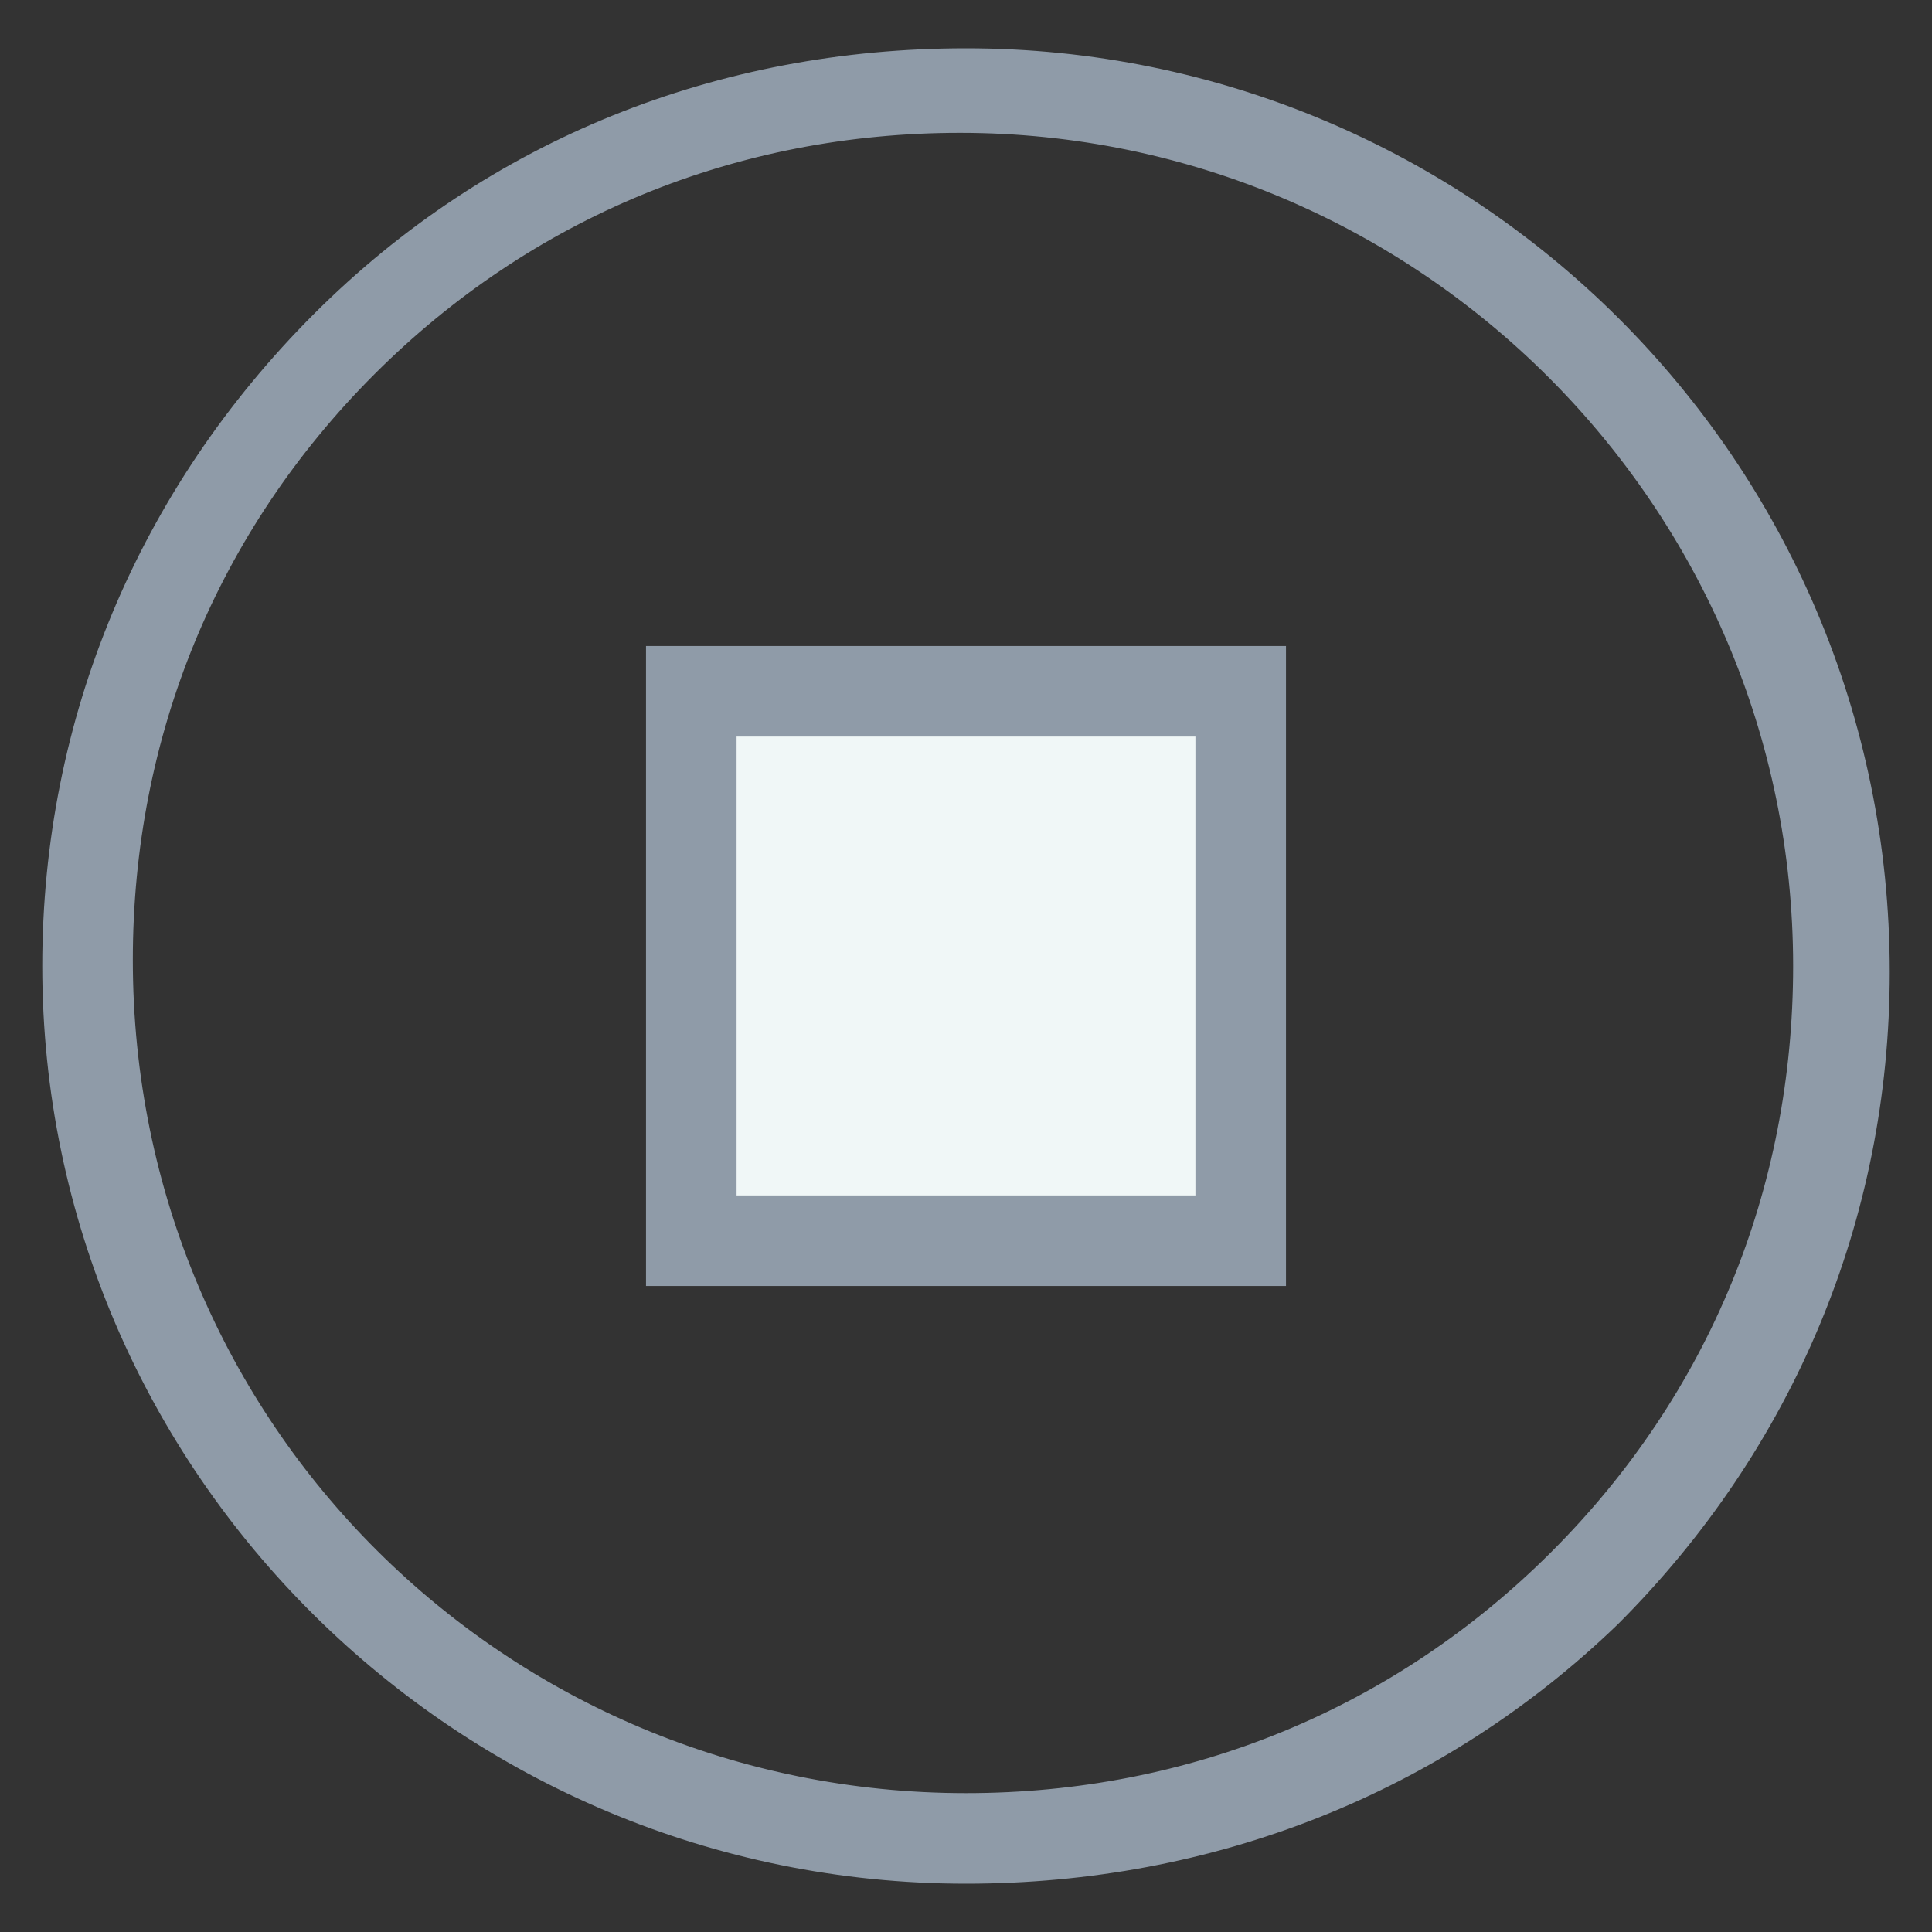 <?xml version="1.0" encoding="utf-8"?>
<!-- Generator: Adobe Illustrator 18.0.0, SVG Export Plug-In . SVG Version: 6.00 Build 0)  -->
<!DOCTYPE svg PUBLIC "-//W3C//DTD SVG 1.1//EN" "http://www.w3.org/Graphics/SVG/1.1/DTD/svg11.dtd">
<svg version="1.1" id="Layer_1" xmlns="http://www.w3.org/2000/svg" xmlns:xlink="http://www.w3.org/1999/xlink" x="0px" y="0px"
	 viewBox="0 0 32 32" enable-background="new 0 0 32 32" xml:space="preserve">
<rect x="0" y="0" width="32" height="32" fill="#333333" stroke="none"/>
<g>
	<g>
		<path fill="#8F9BA8" d="M16,31.2L16,31.2L16,31.2C7.6,31.2,0.7,24.4,0.7,16c0-4.1,1.6-7.9,4.5-10.8S11.9,0.8,16,0.8l0,0
			c8.4,0,15.3,6.8,15.3,15.3c0,4.1-1.6,7.9-4.5,10.8C23.9,29.7,20.1,31.2,16,31.2z M16,29.7L16,29.7c3.7,0,7.1-1.4,9.7-4s4-6,4-9.7
			c0-7.6-6.2-13.8-13.8-13.8l0,0c-3.7,0-7.1,1.4-9.7,4s-4,6-4,9.7C2.2,23.6,8.4,29.7,16,29.7L16,29.7z"/>
	</g>
	<g>
		<rect x="11.4" y="11.4" fill="#F0F7F7" width="9.1" height="9.1"/>
		<path fill="#8F9BA8" d="M21.3,21.3H10.7V10.7h10.6V21.3z M12.2,19.8h7.6v-7.6h-7.6C12.2,12.2,12.2,19.8,12.2,19.8z"/>
	</g>
</g>
</svg>
